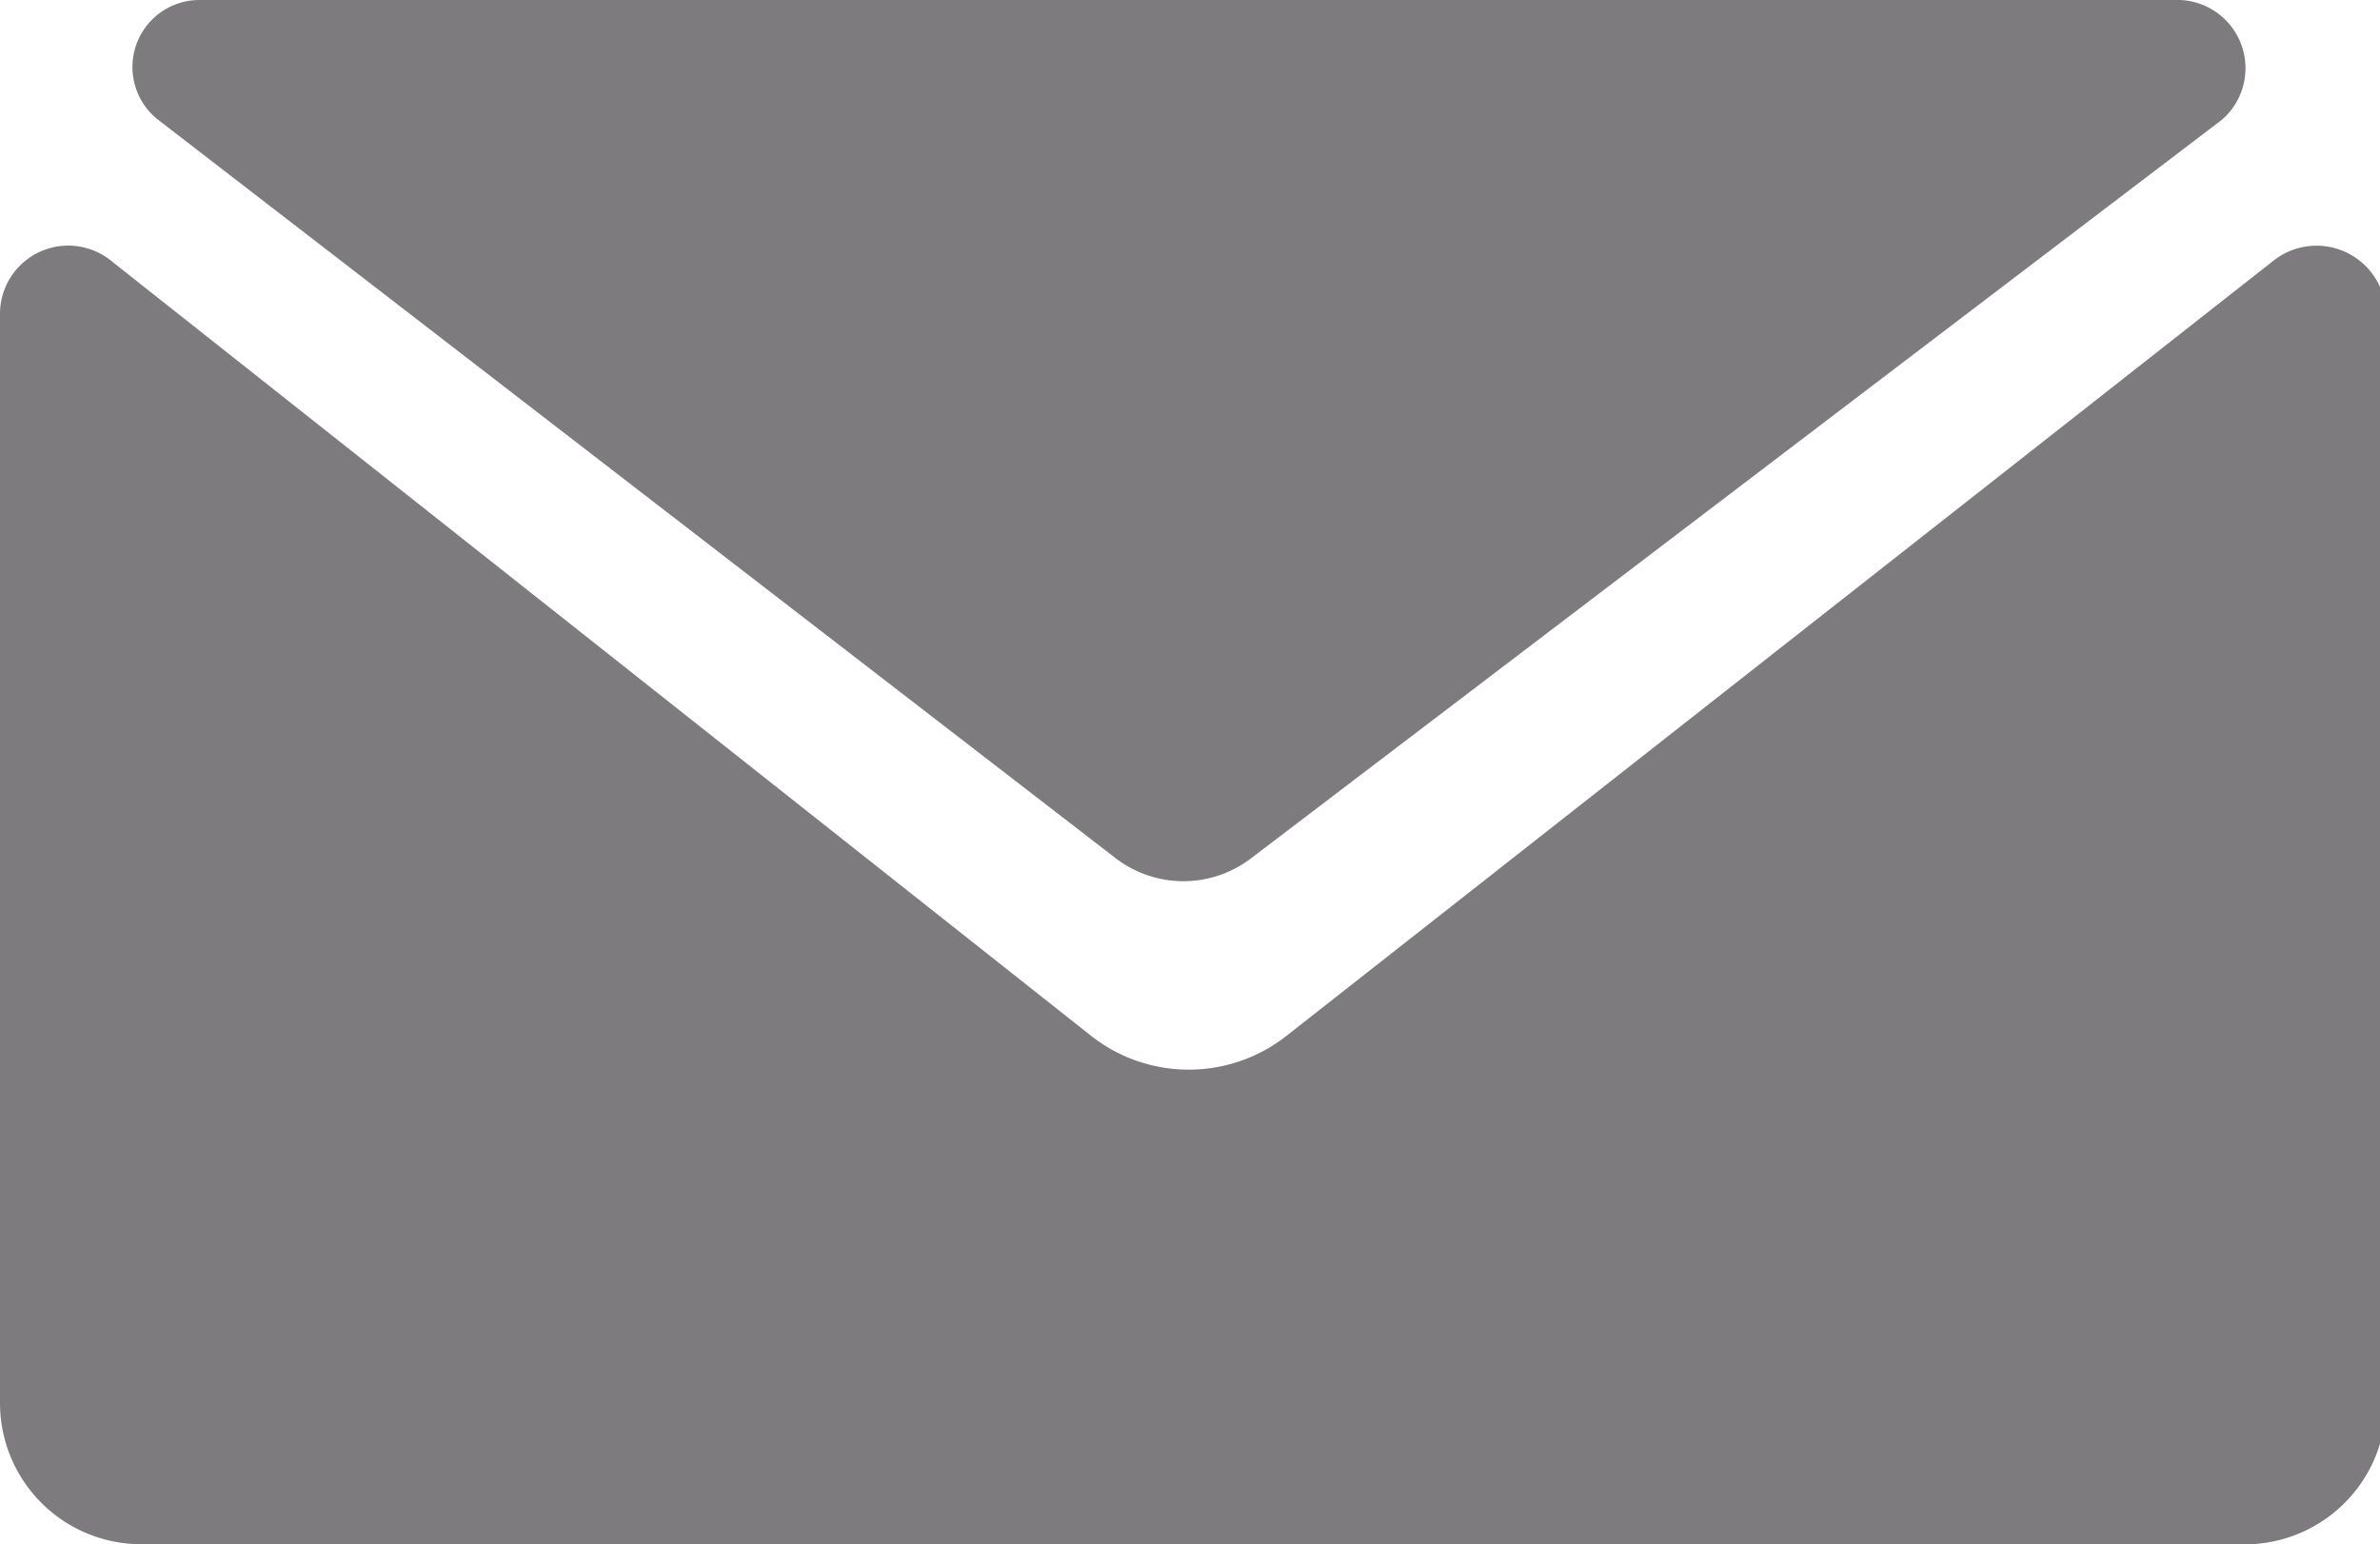 <svg xmlns="http://www.w3.org/2000/svg" viewBox="0 0 19.88 12.9"><defs><style>.cls-1{fill:#7d7b7d;}</style></defs><g id="圖層_2" data-name="圖層 2"><g id="圖層_1-2" data-name="圖層 1"><path class="cls-1" d="M10.75,8.65,19,2.17a.58.58,0,0,1,.93.46v9.09A1.18,1.18,0,0,1,18.7,12.9H1.18A1.18,1.18,0,0,1,0,11.72V2.63a.57.57,0,0,1,.93-.45L9.11,8.65a1.32,1.32,0,0,0,1.64,0Z"/><path class="cls-1" d="M1.66,0a.56.56,0,0,0-.34,1l8,6.17a.93.93,0,0,0,1.13,0L18.56,1a.57.57,0,0,0-.35-1Z"/></g></g></svg>